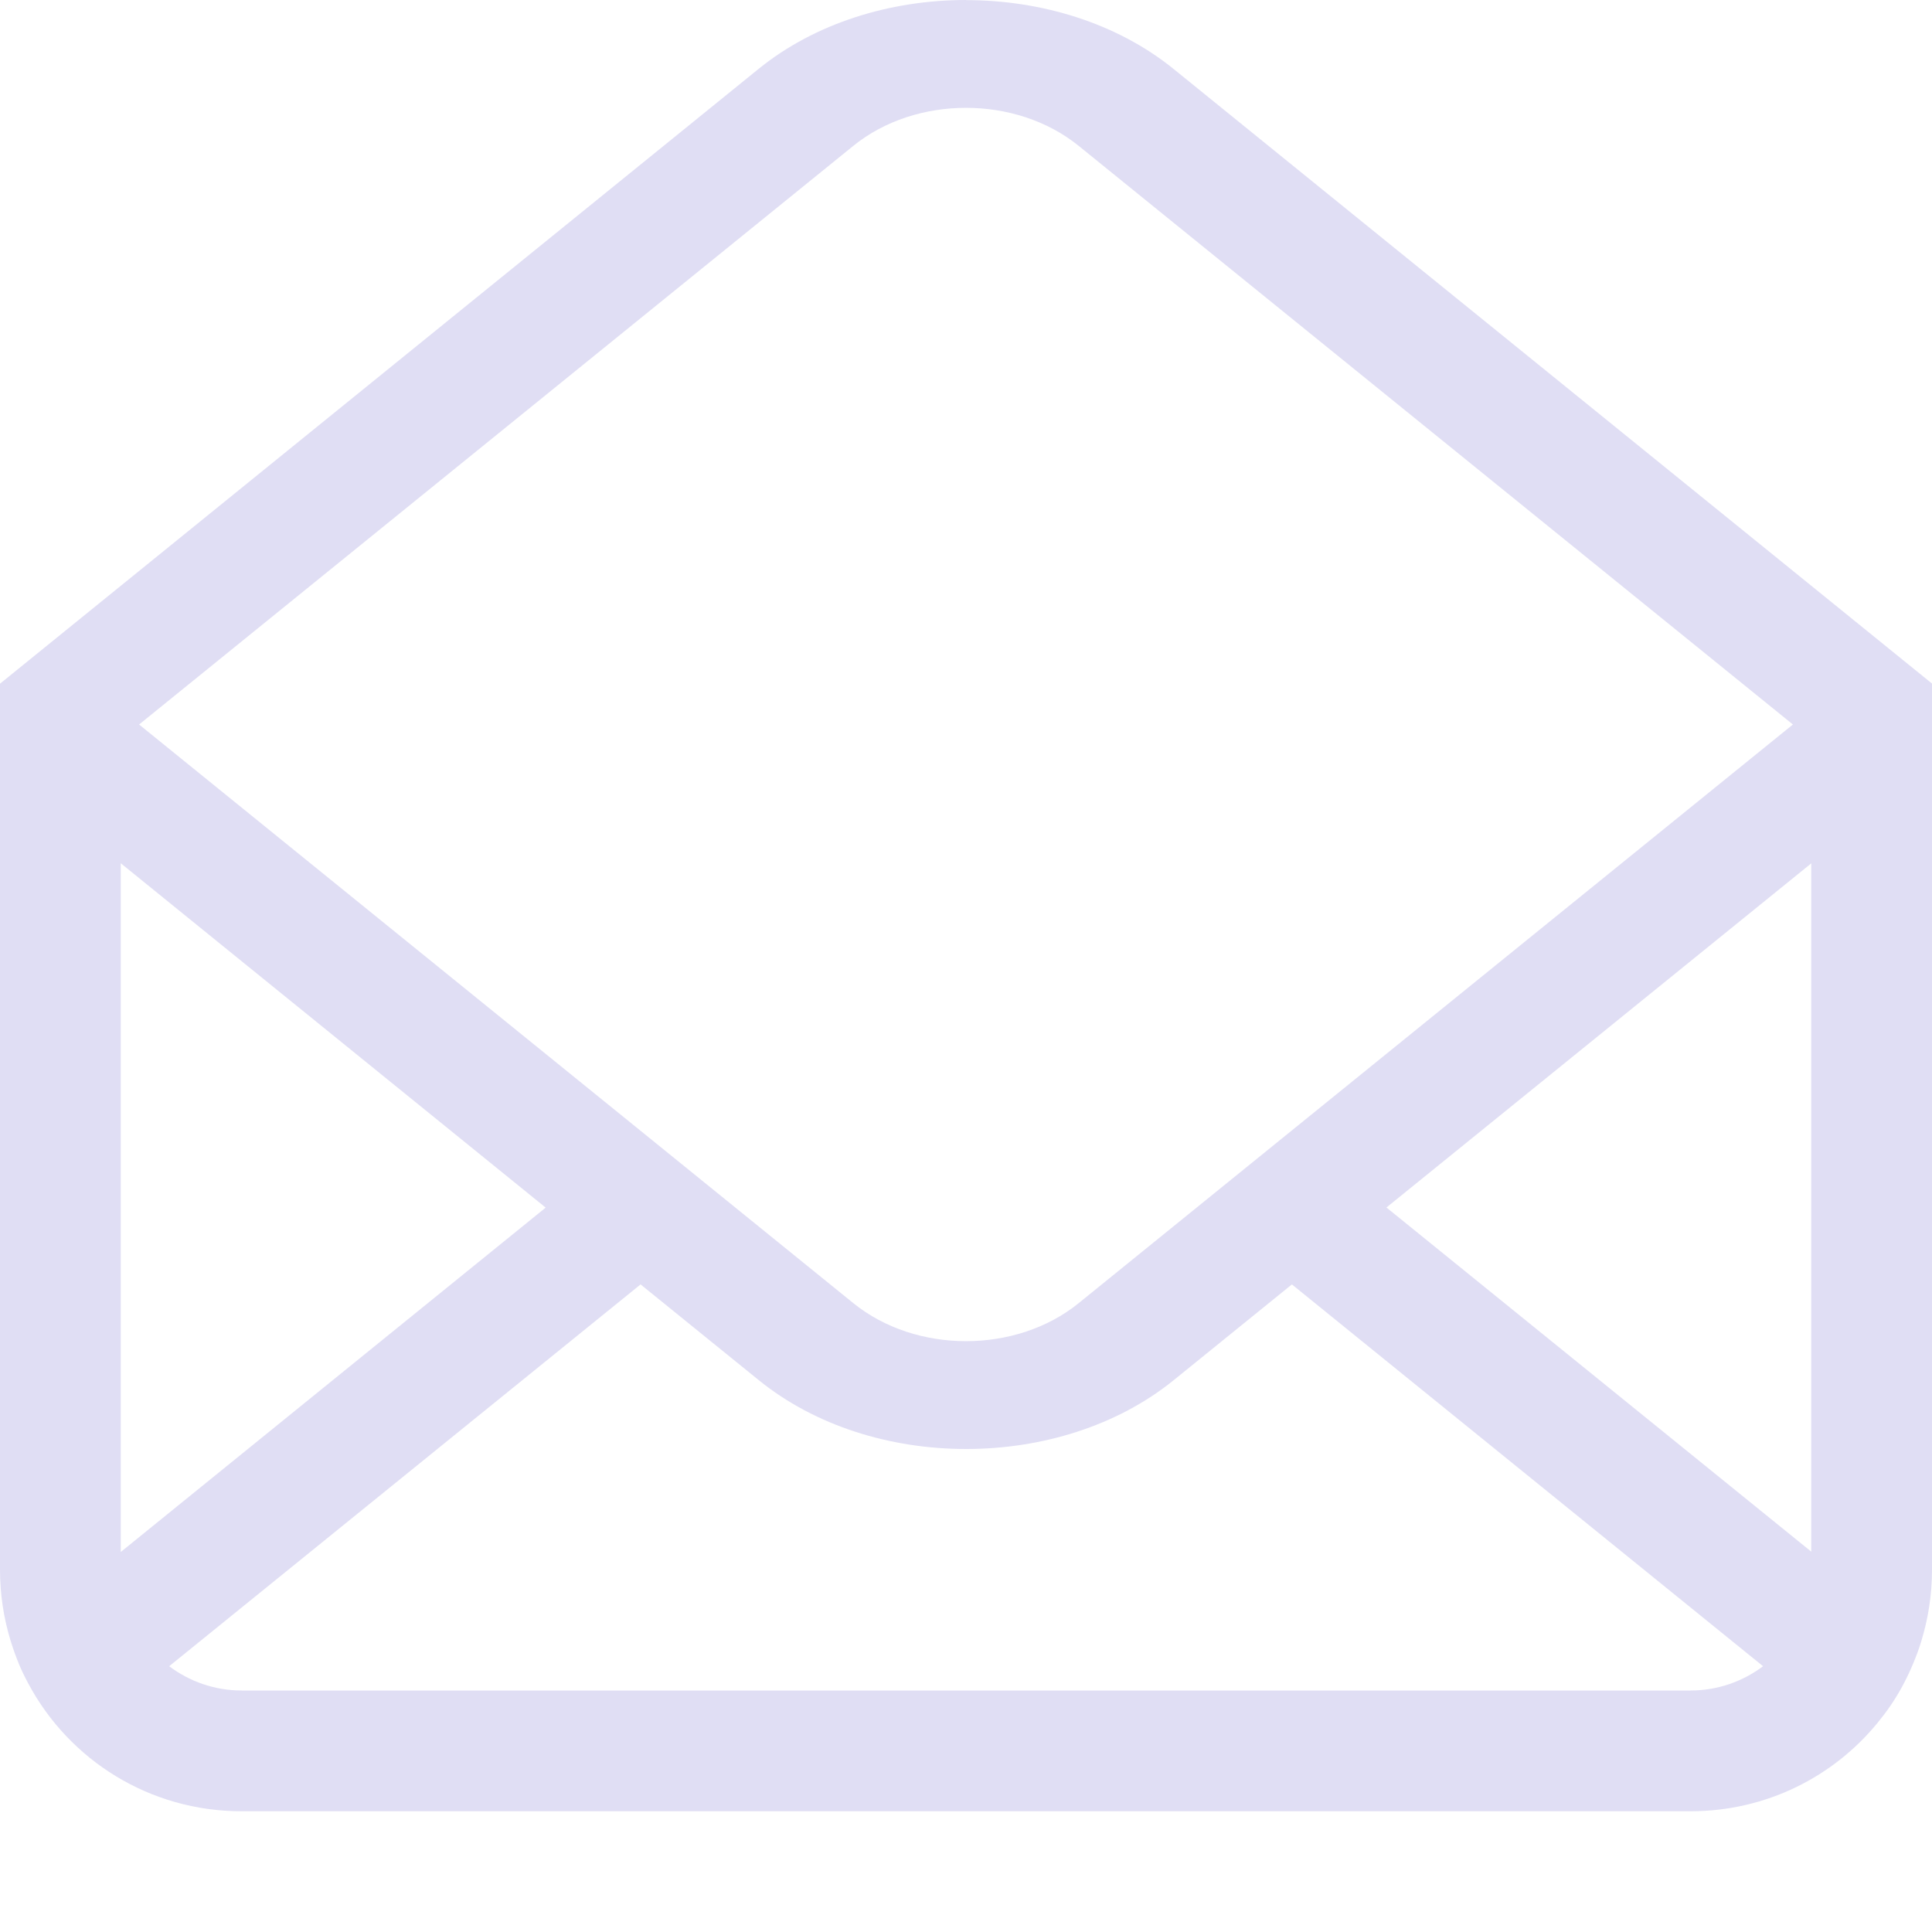 <svg width="16" height="16" version="1.1" xmlns="http://www.w3.org/2000/svg">
 <path d="m8 0c-0.624 0-1.248 0.19-1.717 0.57l-6.283 5.092v0.07 0.535 0.07 6.662c0 0.206 0.031 0.403 0.088 0.59 4.2677e-4 0.001 0.002 0.003 0.002 0.004v0.002c0.019 0.061 0.04 0.12 0.064 0.178 7.9239e-4 0.002 0.001 0.004 0.002 0.006 0.024 0.058 0.052 0.115 0.082 0.17 0.337 0.626 0.998 1.051 1.762 1.051h12c0.626 0 1.183-0.285 1.549-0.732 0.039-0.048 0.077-0.097 0.111-0.148 8.14e-4 -0.001 0.003-0.005 0.004-0.006 0.004-0.006 0.008-0.012 0.012-0.018 0.067-0.102 0.123-0.211 0.17-0.324 0.024-0.058 0.046-0.116 0.064-0.176 0.058-0.188 0.09-0.388 0.09-0.596v-6.66-0.072-0.535-0.072l-6.281-5.09c-0.469-0.38-1.094-0.57-1.719-0.57zm0 0.893c0.337 0 0.673 0.105 0.932 0.314l5.916 4.793-5.916 4.793c-0.258 0.209-0.595 0.314-0.932 0.314s-0.673-0.105-0.932-0.314l-5.916-4.793 5.916-4.793c0.258-0.209 0.595-0.314 0.932-0.314zm-7 6.256 3.519 2.852-3.519 2.852v-5.703zm14 0.002v5.699l-3.518-2.85 3.518-2.85zm-9.695 3.486 0.979 0.793c0.469 0.38 1.092 0.57 1.717 0.57s1.25-0.19 1.719-0.57l0.979-0.793 3.902 3.162c-0.167 0.125-0.374 0.201-0.6 0.201h-12c-0.226 0-0.433-0.076-0.6-0.201l3.904-3.162z" fill="#e0def4" style="paint-order:stroke fill markers"/>
</svg>

